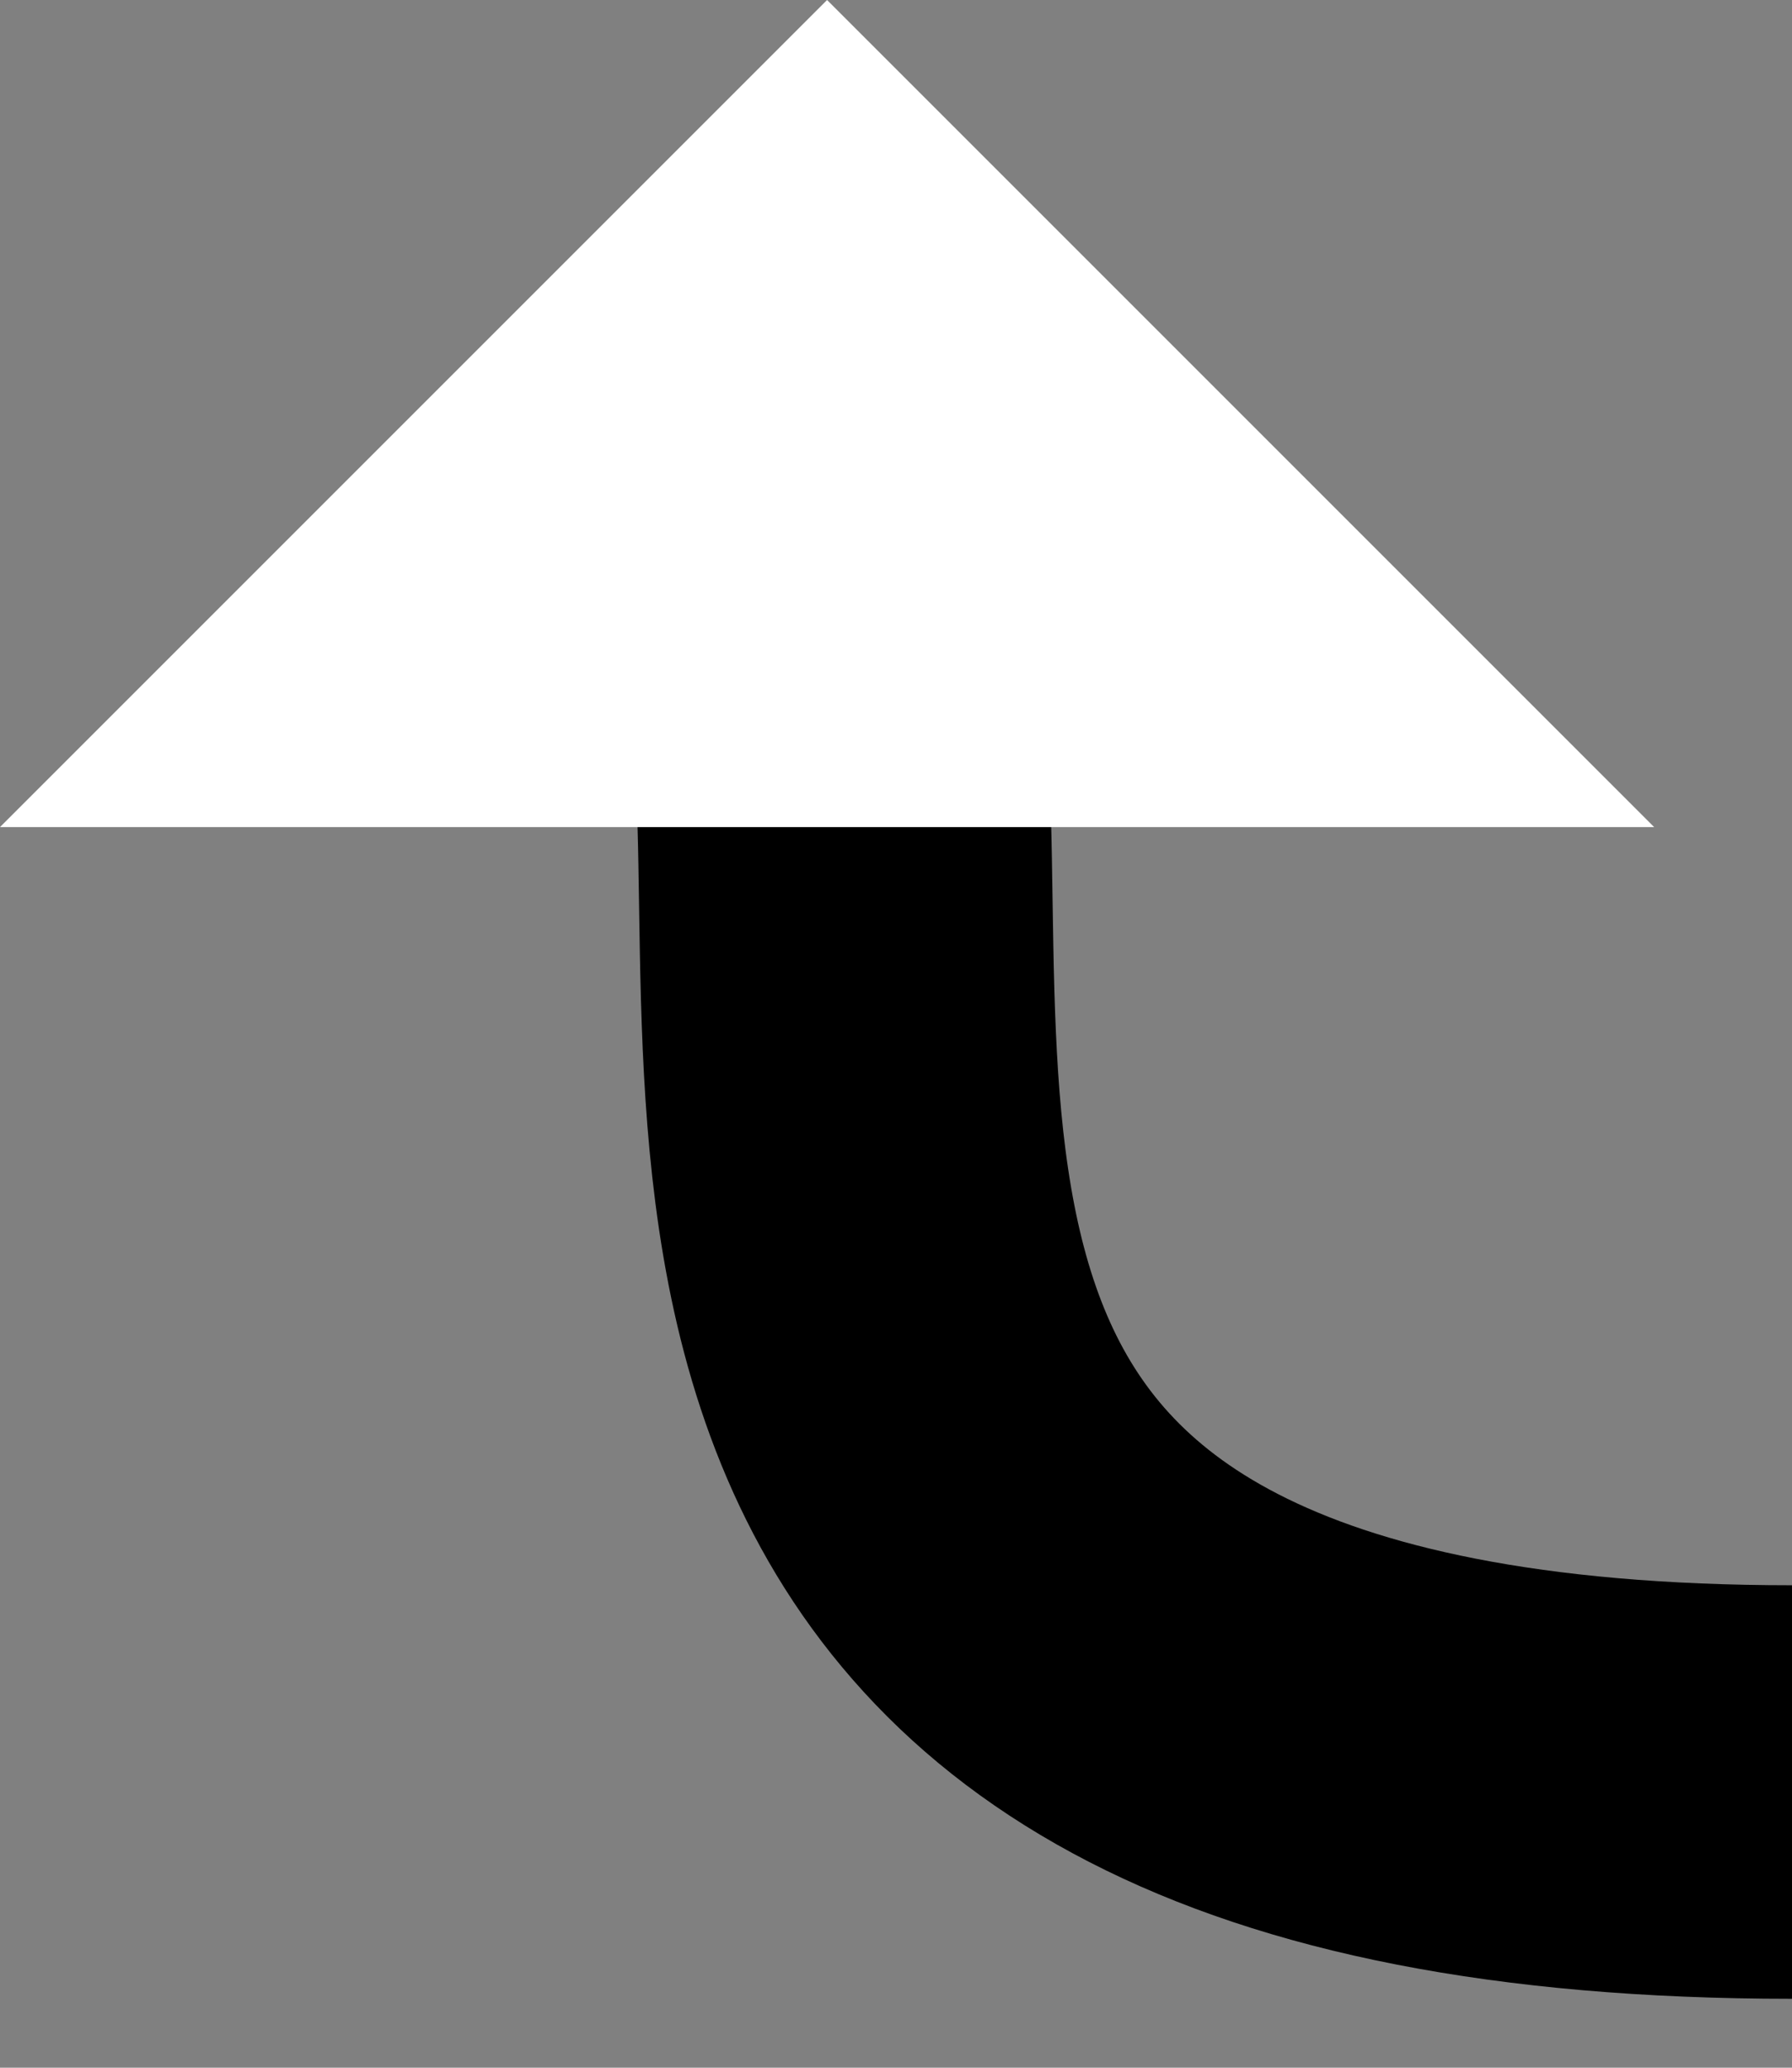 <?xml version="1.0" encoding="UTF-8" standalone="no"?>
<svg width="13px" height="15px" viewBox="0 0 13 15" version="1.1" xmlns="http://www.w3.org/2000/svg" xmlns:xlink="http://www.w3.org/1999/xlink" xmlns:sketch="http://www.bohemiancoding.com/sketch/ns">
    <rect x="0" y="0" width="13" height="15" fill="#808080" stroke="none"/>
    <!-- Generator: Sketch 3.3.3 (12072) - http://www.bohemiancoding.com/sketch -->
    <title>ComponentSelectors</title>
    <desc>Created with Sketch.</desc>
    <defs></defs>
    <g id="Page-1" stroke="none" stroke-width="1" fill="none" fill-rule="evenodd" sketch:type="MSPage">
        <g id="ComponentSelectors" sketch:type="MSArtboardGroup">
            <g id="Arrow_Parent" sketch:type="MSLayerGroup">
                <path d="M6.028,3 C6.028,3 5.942,3.858 6.072,5.071 C6.384,8 5,13 13,13" id="Path-704" stroke="#000000" stroke-width="3" sketch:type="MSShapeGroup"></path>
                <polygon id="Triangle-8" fill="#fff" sketch:type="MSShapeGroup" points="6 0 12 6 0 6 "></polygon>
            </g>
        </g>
    </g>
</svg>

